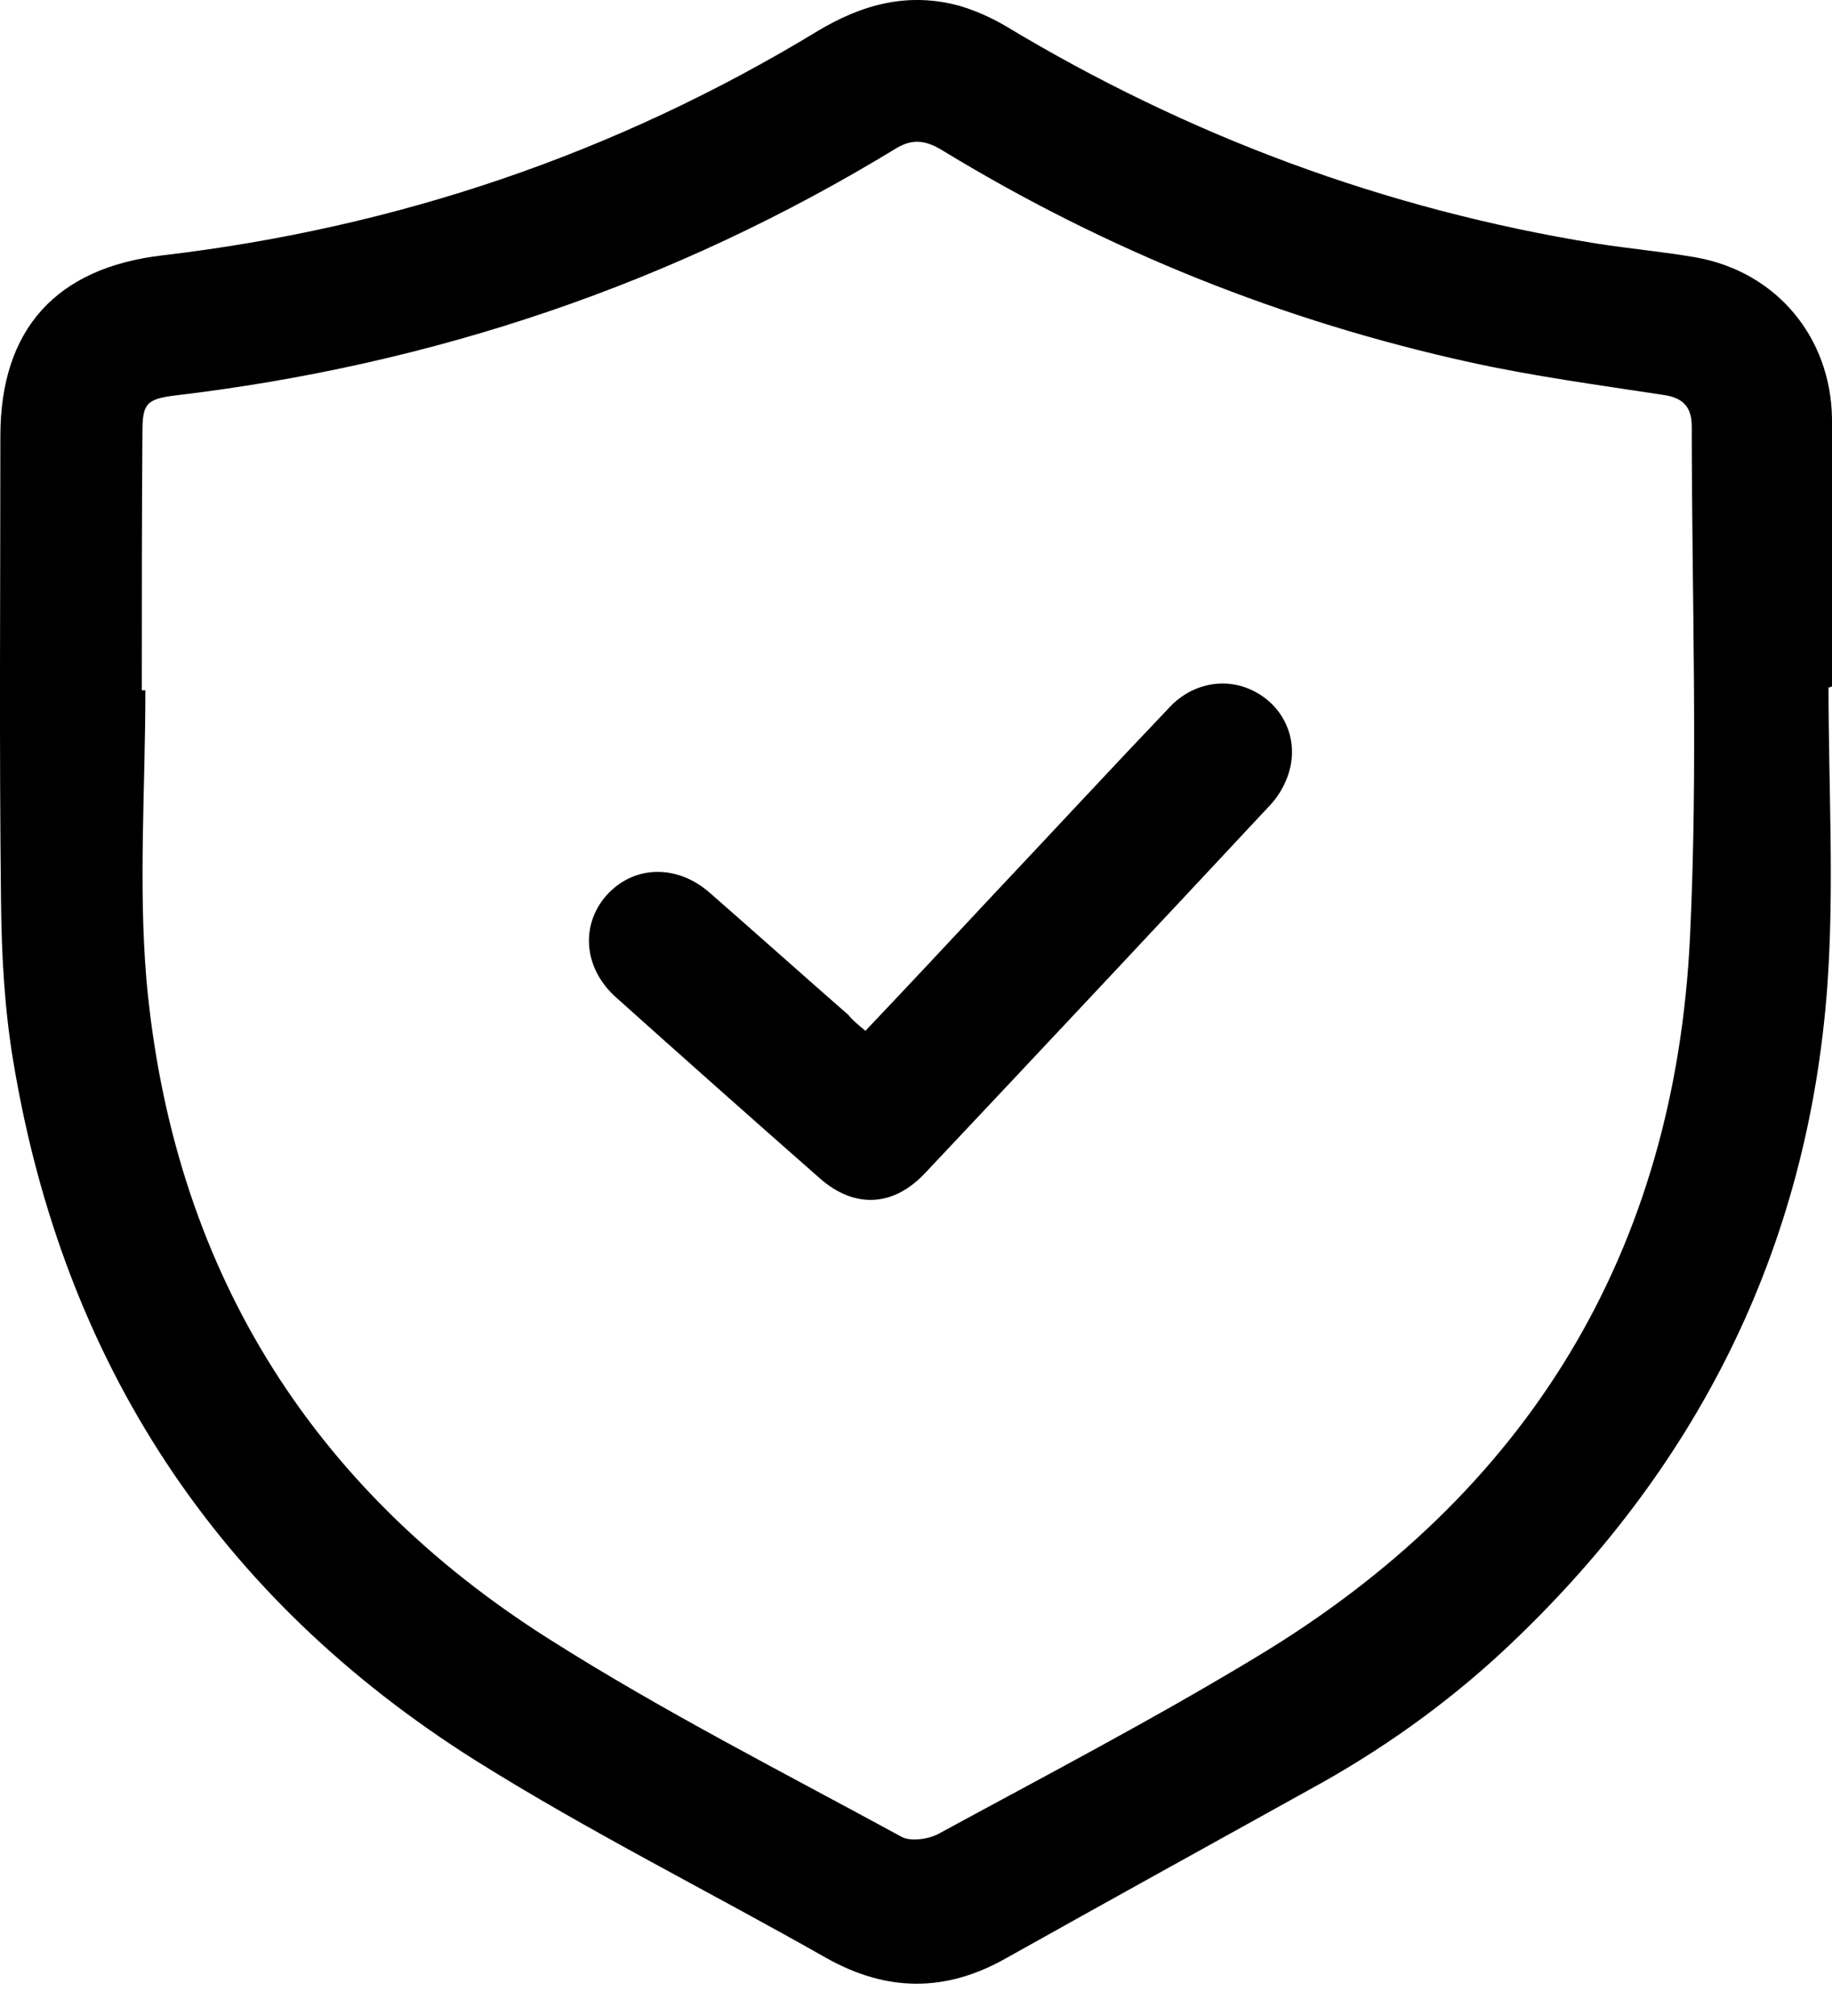 <svg width="20" height="22" viewBox="0 0 20 22" fill="none" xmlns="http://www.w3.org/2000/svg">
<path d="M19.962 7.501C19.962 8.59 20.026 9.68 19.949 10.762C19.737 13.639 18.52 16.048 16.412 18.015C15.778 18.604 15.073 19.104 14.311 19.521C13.202 20.136 12.088 20.751 10.979 21.372C10.319 21.744 9.679 21.737 9.019 21.366C7.744 20.642 6.43 19.988 5.194 19.213C2.375 17.438 0.69 14.869 0.145 11.582C0.049 11.012 0.017 10.423 0.011 9.84C-0.009 8.148 0.004 6.451 0.004 4.759C0.004 3.593 0.613 2.92 1.779 2.786C4.335 2.485 6.719 1.677 8.916 0.345C9.403 0.05 9.909 -0.091 10.473 0.063C10.646 0.114 10.819 0.191 10.973 0.281C12.972 1.485 15.124 2.286 17.431 2.658C17.796 2.715 18.161 2.747 18.526 2.811C19.398 2.972 19.987 3.683 20 4.567C20 4.58 20 4.599 20 4.612C20 5.573 20 6.527 20 7.488C19.987 7.501 19.974 7.501 19.962 7.501ZM1.548 7.533C1.561 7.533 1.574 7.533 1.587 7.533C1.587 8.59 1.51 9.648 1.599 10.698C1.881 13.799 3.361 16.221 5.995 17.887C7.238 18.675 8.551 19.341 9.845 20.046C9.941 20.097 10.133 20.072 10.242 20.014C11.408 19.38 12.587 18.765 13.721 18.079C16.681 16.298 18.289 13.658 18.45 10.218C18.539 8.366 18.469 6.508 18.469 4.657C18.469 4.445 18.379 4.343 18.168 4.311C17.456 4.202 16.739 4.106 16.041 3.952C14.003 3.503 12.088 2.735 10.306 1.652C10.133 1.543 9.98 1.498 9.781 1.62C7.353 3.1 4.726 3.984 1.901 4.317C1.599 4.356 1.555 4.407 1.555 4.714C1.548 5.65 1.548 6.592 1.548 7.533Z" fill="black"/>
<path d="M9.448 11.249C9.916 10.756 10.377 10.263 10.832 9.776C11.479 9.09 12.12 8.398 12.773 7.713C13.023 7.45 13.395 7.386 13.696 7.546C13.997 7.7 14.163 8.033 14.086 8.373C14.054 8.52 13.971 8.674 13.869 8.783C12.613 10.128 11.357 11.467 10.095 12.806C9.749 13.171 9.326 13.191 8.948 12.857C8.205 12.204 7.462 11.544 6.725 10.884C6.373 10.57 6.334 10.103 6.616 9.776C6.911 9.443 7.385 9.423 7.75 9.744C8.256 10.186 8.756 10.634 9.262 11.076C9.307 11.134 9.371 11.185 9.448 11.249Z" fill="black"/>
</svg>
